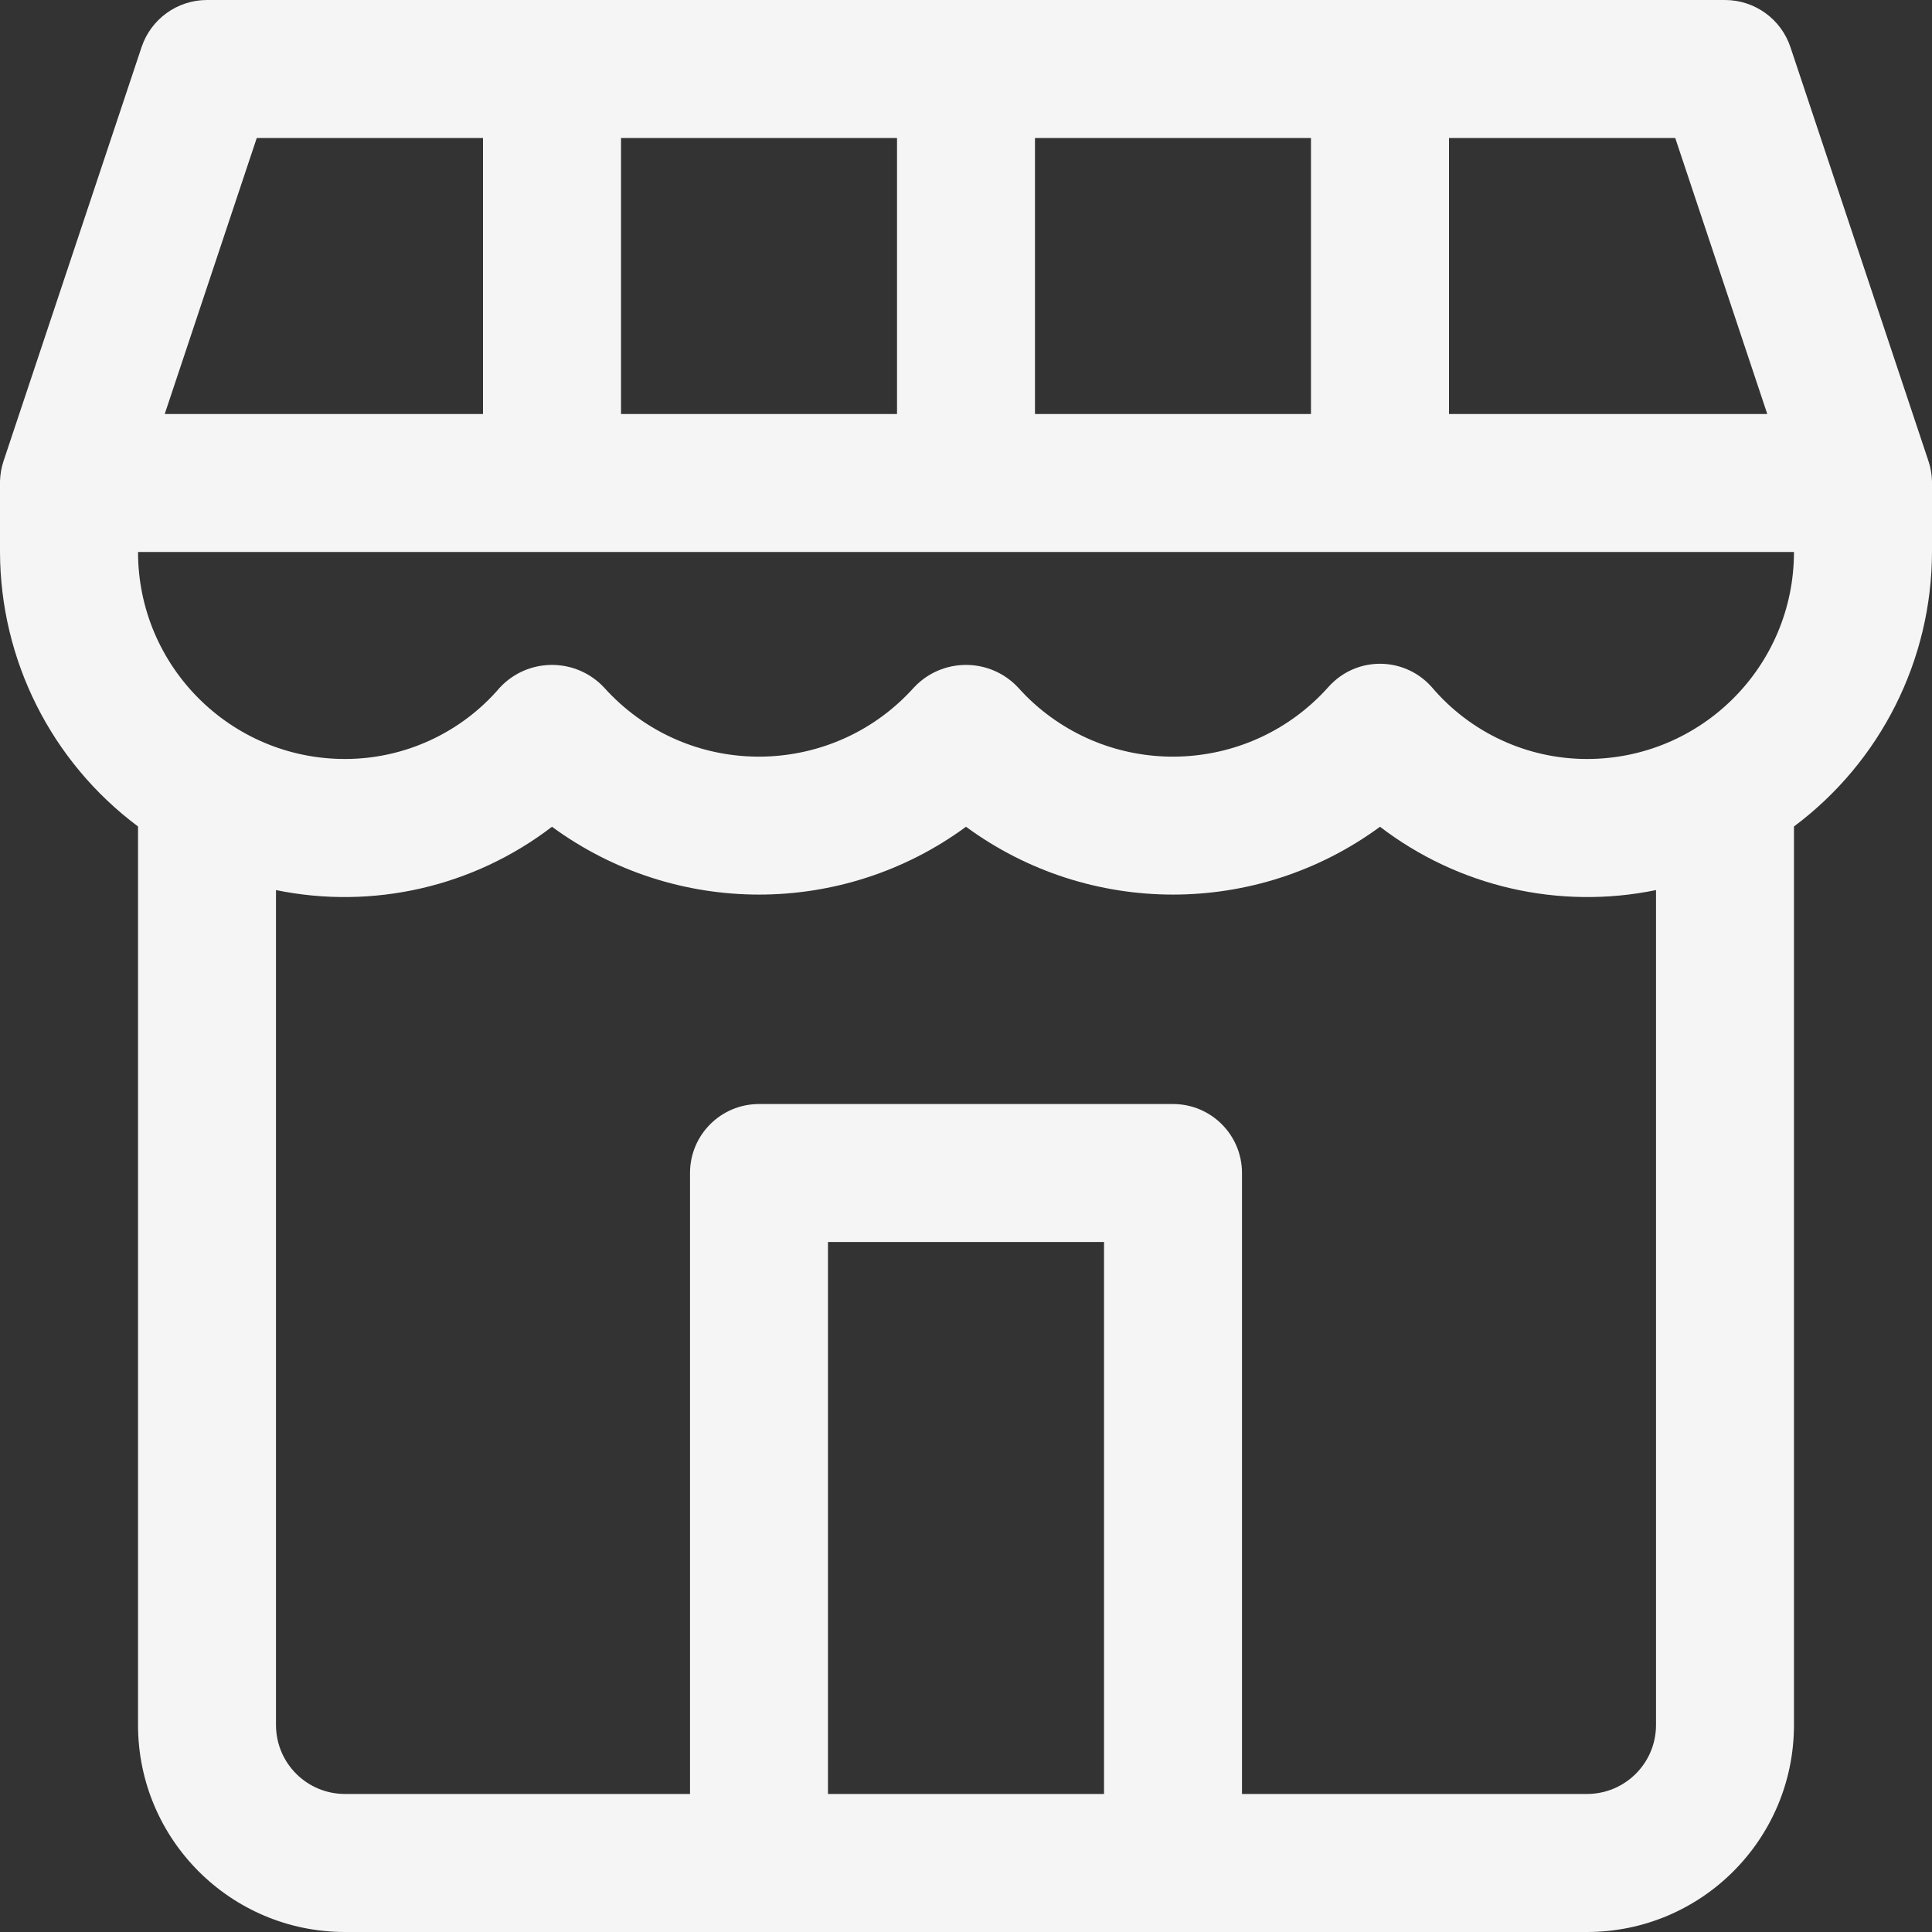 <svg width="27" height="27" viewBox="0 0 27 27" fill="none" xmlns="http://www.w3.org/2000/svg">
<rect x="0" y="0" width="27" height="27" fill="#333333" stroke="none"/>
<path d="M26.951 6.445L25.022 0.66C24.891 0.266 24.522 -0 24.107 3.60275e-08H2.893C2.478 -0 2.109 0.266 1.978 0.66L0.049 6.445C0.019 6.535 0.003 6.629 0 6.724C0 6.734 0 6.74 0 6.75V7.714C0.004 9.225 0.718 10.646 1.929 11.55C1.929 11.558 1.929 11.564 1.929 11.571V24.107C1.929 25.705 3.224 27 4.821 27H22.178C23.776 27 25.071 25.705 25.071 24.107V11.571C25.071 11.564 25.071 11.558 25.071 11.55C26.282 10.646 26.997 9.225 27 7.714V6.75C27 6.74 27 6.734 27 6.724C26.997 6.629 26.981 6.535 26.951 6.445ZM20.25 1.929H23.412L24.698 5.786H20.25V1.929ZM14.464 1.929H18.321V5.786H14.464V1.929ZM8.679 1.929H12.536V5.786H8.679V1.929ZM3.588 1.929H6.75V5.786H2.302L3.588 1.929ZM15.429 25.071H11.571V17.357H15.429V25.071ZM23.143 24.107C23.143 24.64 22.711 25.071 22.178 25.071H17.357V16.393C17.357 15.86 16.925 15.429 16.393 15.429H10.607C10.075 15.429 9.643 15.86 9.643 16.393V25.071H4.821C4.289 25.071 3.857 24.64 3.857 24.107V12.439C5.21 12.717 6.618 12.394 7.714 11.554C9.436 12.818 11.779 12.818 13.5 11.554C15.221 12.818 17.564 12.818 19.286 11.554C20.382 12.394 21.79 12.717 23.143 12.439V24.107ZM22.178 10.607C21.345 10.607 20.553 10.241 20.012 9.606C19.661 9.205 19.052 9.164 18.651 9.515C18.619 9.543 18.588 9.574 18.56 9.606C17.487 10.803 15.648 10.904 14.451 9.832C14.372 9.761 14.297 9.685 14.226 9.606C13.849 9.205 13.218 9.186 12.817 9.563C12.802 9.577 12.788 9.592 12.774 9.606C11.702 10.803 9.862 10.904 8.666 9.832C8.587 9.761 8.511 9.685 8.44 9.606C8.063 9.205 7.432 9.186 7.031 9.563C7.016 9.577 7.002 9.592 6.988 9.606C6.447 10.241 5.655 10.607 4.821 10.607C3.224 10.607 1.929 9.312 1.929 7.714H25.071C25.071 9.312 23.776 10.607 22.178 10.607Z" fill="whitesmoke"/>
</svg>
